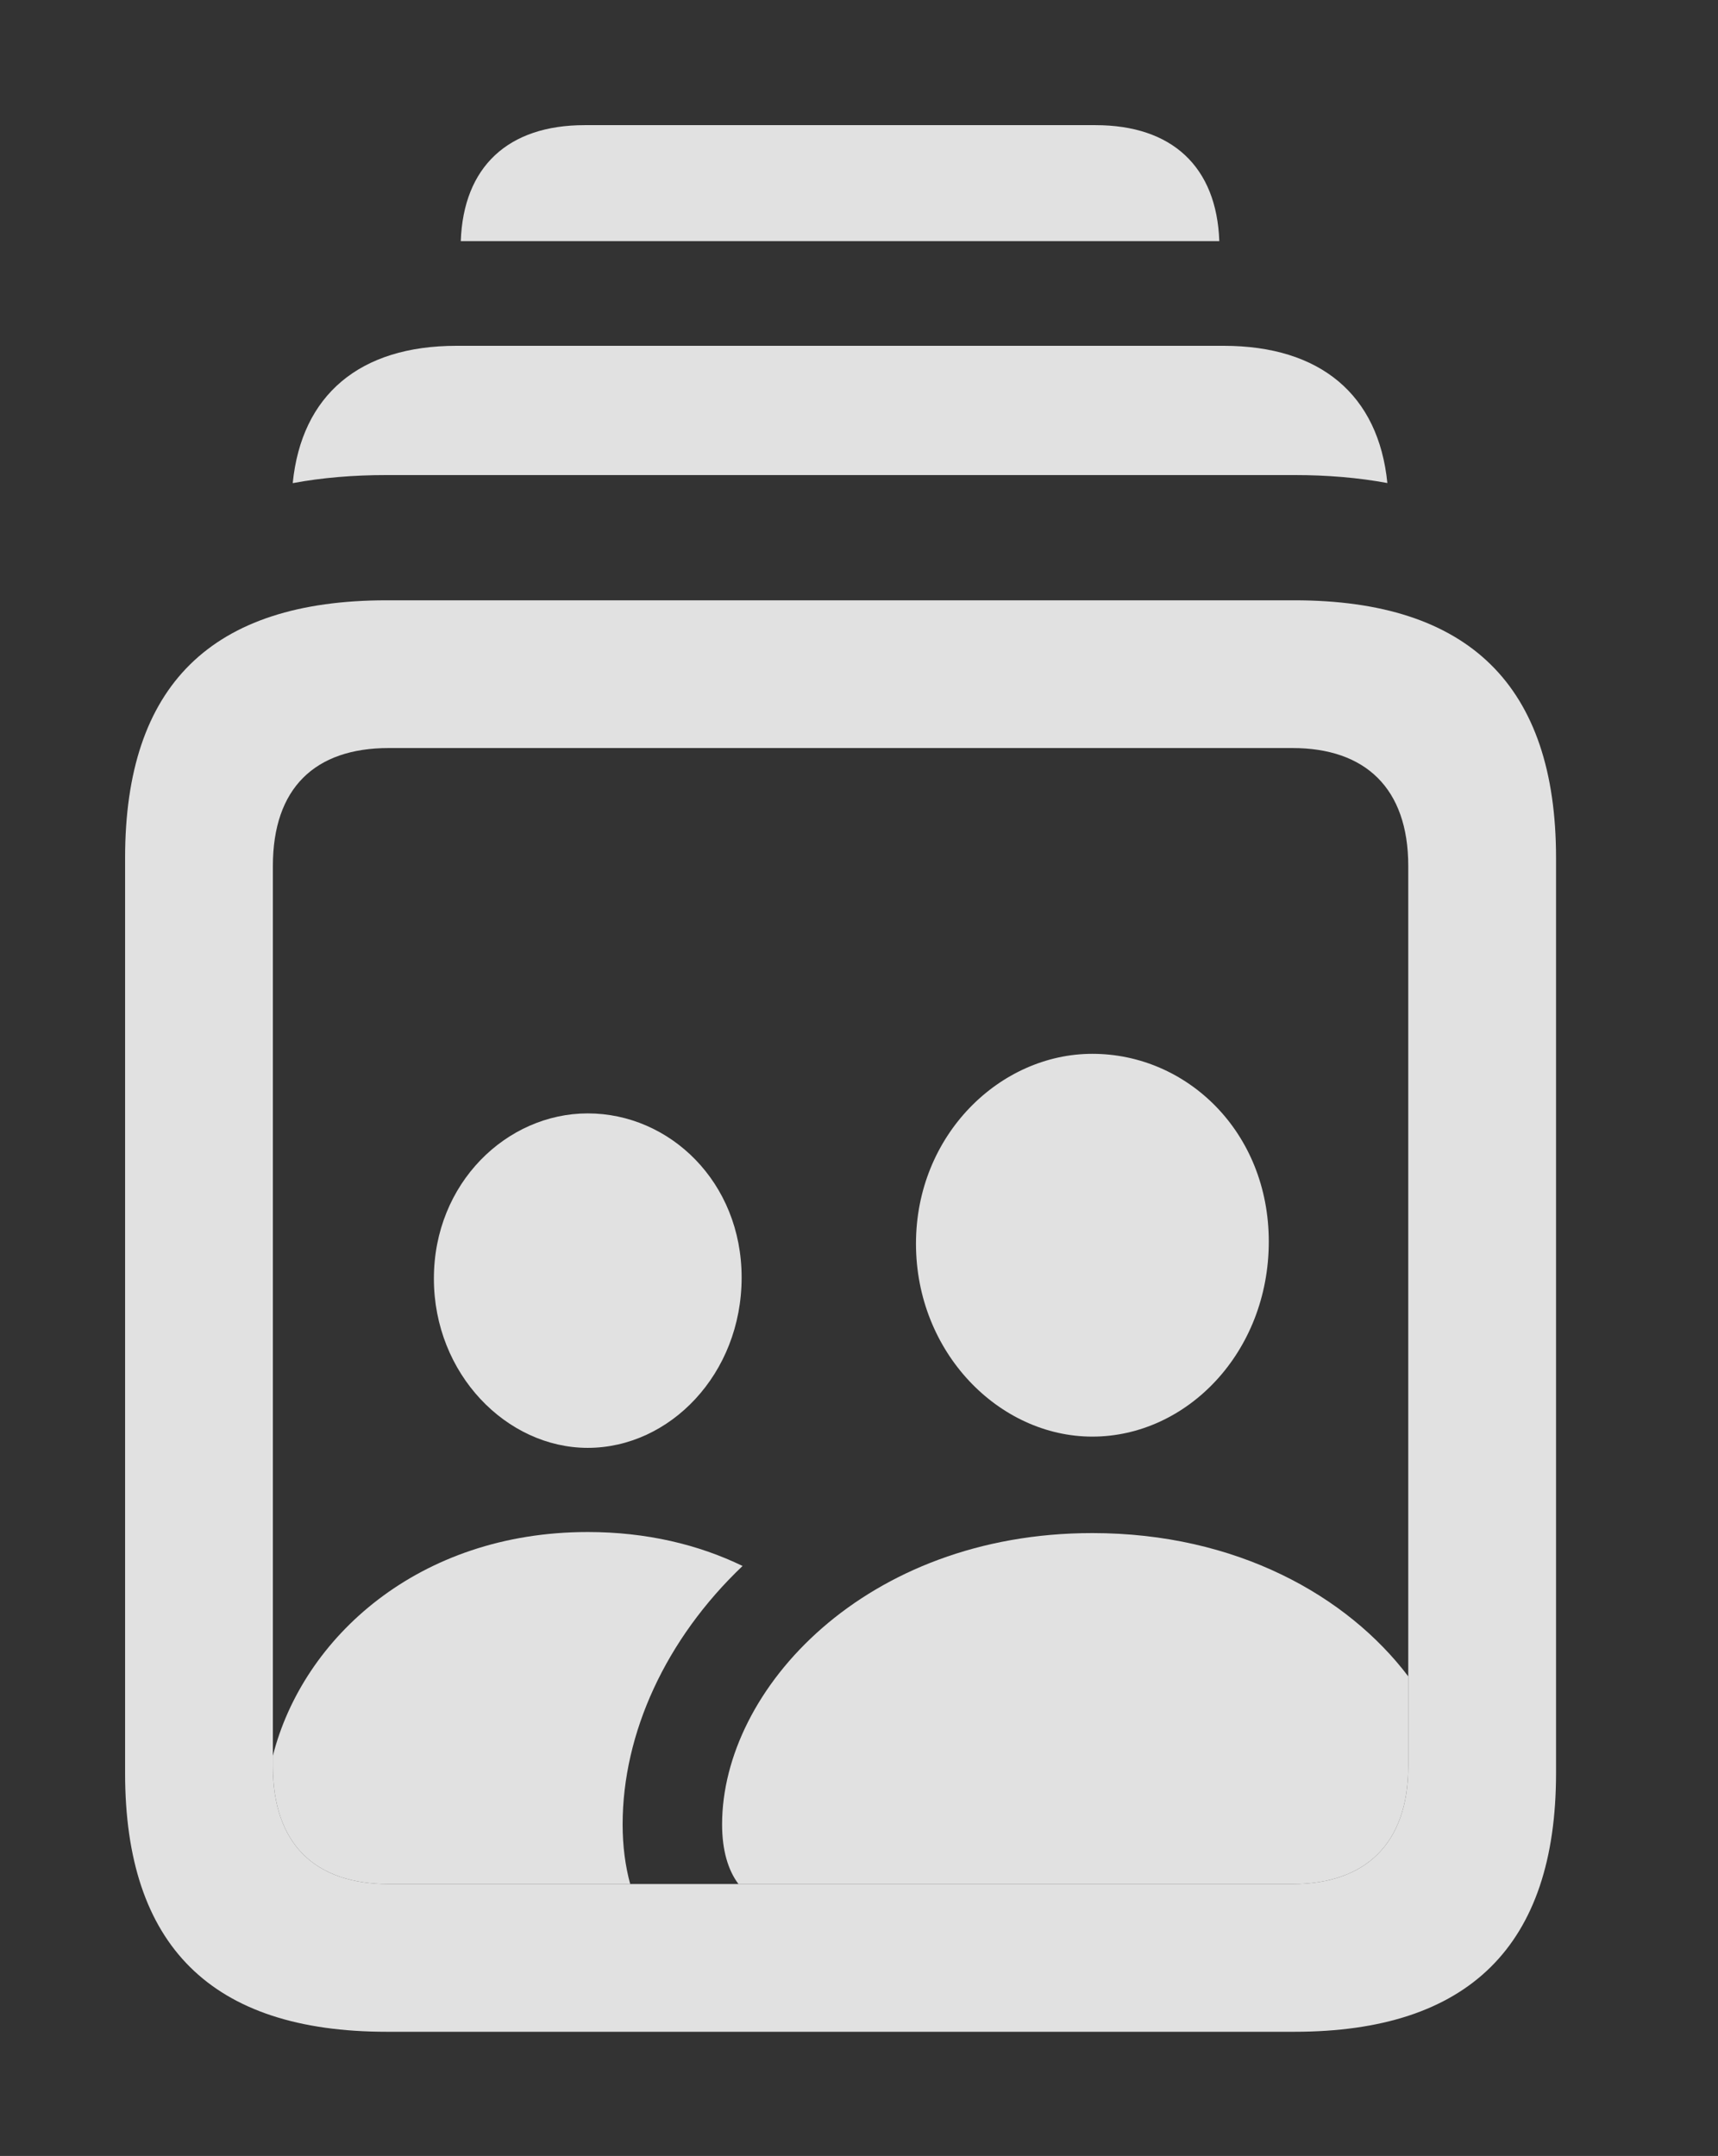 <?xml version="1.0" encoding="UTF-8"?>
<!--Generator: Apple Native CoreSVG 341-->
<!DOCTYPE svg
PUBLIC "-//W3C//DTD SVG 1.1//EN"
       "http://www.w3.org/Graphics/SVG/1.1/DTD/svg11.dtd">
<svg version="1.1" xmlns="http://www.w3.org/2000/svg" xmlns:xlink="http://www.w3.org/1999/xlink" viewBox="0 0 16.357 20.518">
 <rect x="0" y="0" width="16.357" height="20.518" fill="#333333" stroke="none"/>
 <g>
  <rect height="20.518" opacity="0" width="16.357" x="0" y="0"/>
  <path d="M11.609 2.295L4.387 2.295C4.412 1.586 4.838 1.191 5.566 1.191L10.43 1.191C11.158 1.191 11.584 1.586 11.609 2.295Z" fill="white" fill-opacity="0.85"/>
  <path d="M13.209 4.597C12.934 4.546 12.637 4.521 12.324 4.521L3.682 4.521C3.364 4.521 3.065 4.546 2.787 4.598C2.871 3.759 3.424 3.291 4.346 3.291L11.65 3.291C12.572 3.291 13.125 3.758 13.209 4.597Z" fill="white" fill-opacity="0.85"/>
  <path d="M7.07 14.903C6.339 15.598 5.928 16.494 5.928 17.363C5.928 17.568 5.953 17.757 6 17.93L3.701 17.93C2.998 17.93 2.598 17.549 2.598 16.807L2.598 16.709C2.884 15.583 3.987 14.58 5.596 14.58C6.153 14.58 6.649 14.699 7.07 14.903ZM7.061 12.158C7.061 13.076 6.377 13.779 5.596 13.779C4.824 13.779 4.131 13.076 4.131 12.168C4.131 11.26 4.824 10.596 5.596 10.596C6.377 10.596 7.061 11.25 7.061 12.158Z" fill="white" fill-opacity="0.85"/>
  <path d="M13.408 15.954L13.408 16.807C13.408 17.549 12.998 17.93 12.305 17.93L7.031 17.93C6.931 17.798 6.875 17.606 6.875 17.363C6.875 16.074 8.242 14.59 10.4 14.59C11.774 14.59 12.829 15.189 13.408 15.954ZM12.08 11.816C12.08 12.871 11.299 13.672 10.4 13.672C9.512 13.672 8.721 12.871 8.721 11.836C8.721 10.801 9.521 10.029 10.4 10.029C11.299 10.029 12.08 10.771 12.08 11.816Z" fill="white" fill-opacity="0.85"/>
  <path d="M3.682 19.336L12.324 19.336C13.984 19.336 14.815 18.516 14.815 16.875L14.815 8.164C14.815 6.523 13.984 5.713 12.324 5.713L3.682 5.713C2.012 5.713 1.191 6.523 1.191 8.164L1.191 16.875C1.191 18.516 2.012 19.336 3.682 19.336ZM3.701 17.93C2.998 17.93 2.598 17.549 2.598 16.807L2.598 8.242C2.598 7.5 2.998 7.119 3.701 7.119L12.305 7.119C12.998 7.119 13.408 7.5 13.408 8.242L13.408 16.807C13.408 17.549 12.998 17.93 12.305 17.93Z" fill="white" fill-opacity="0.85"/>
 </g>
</svg>
